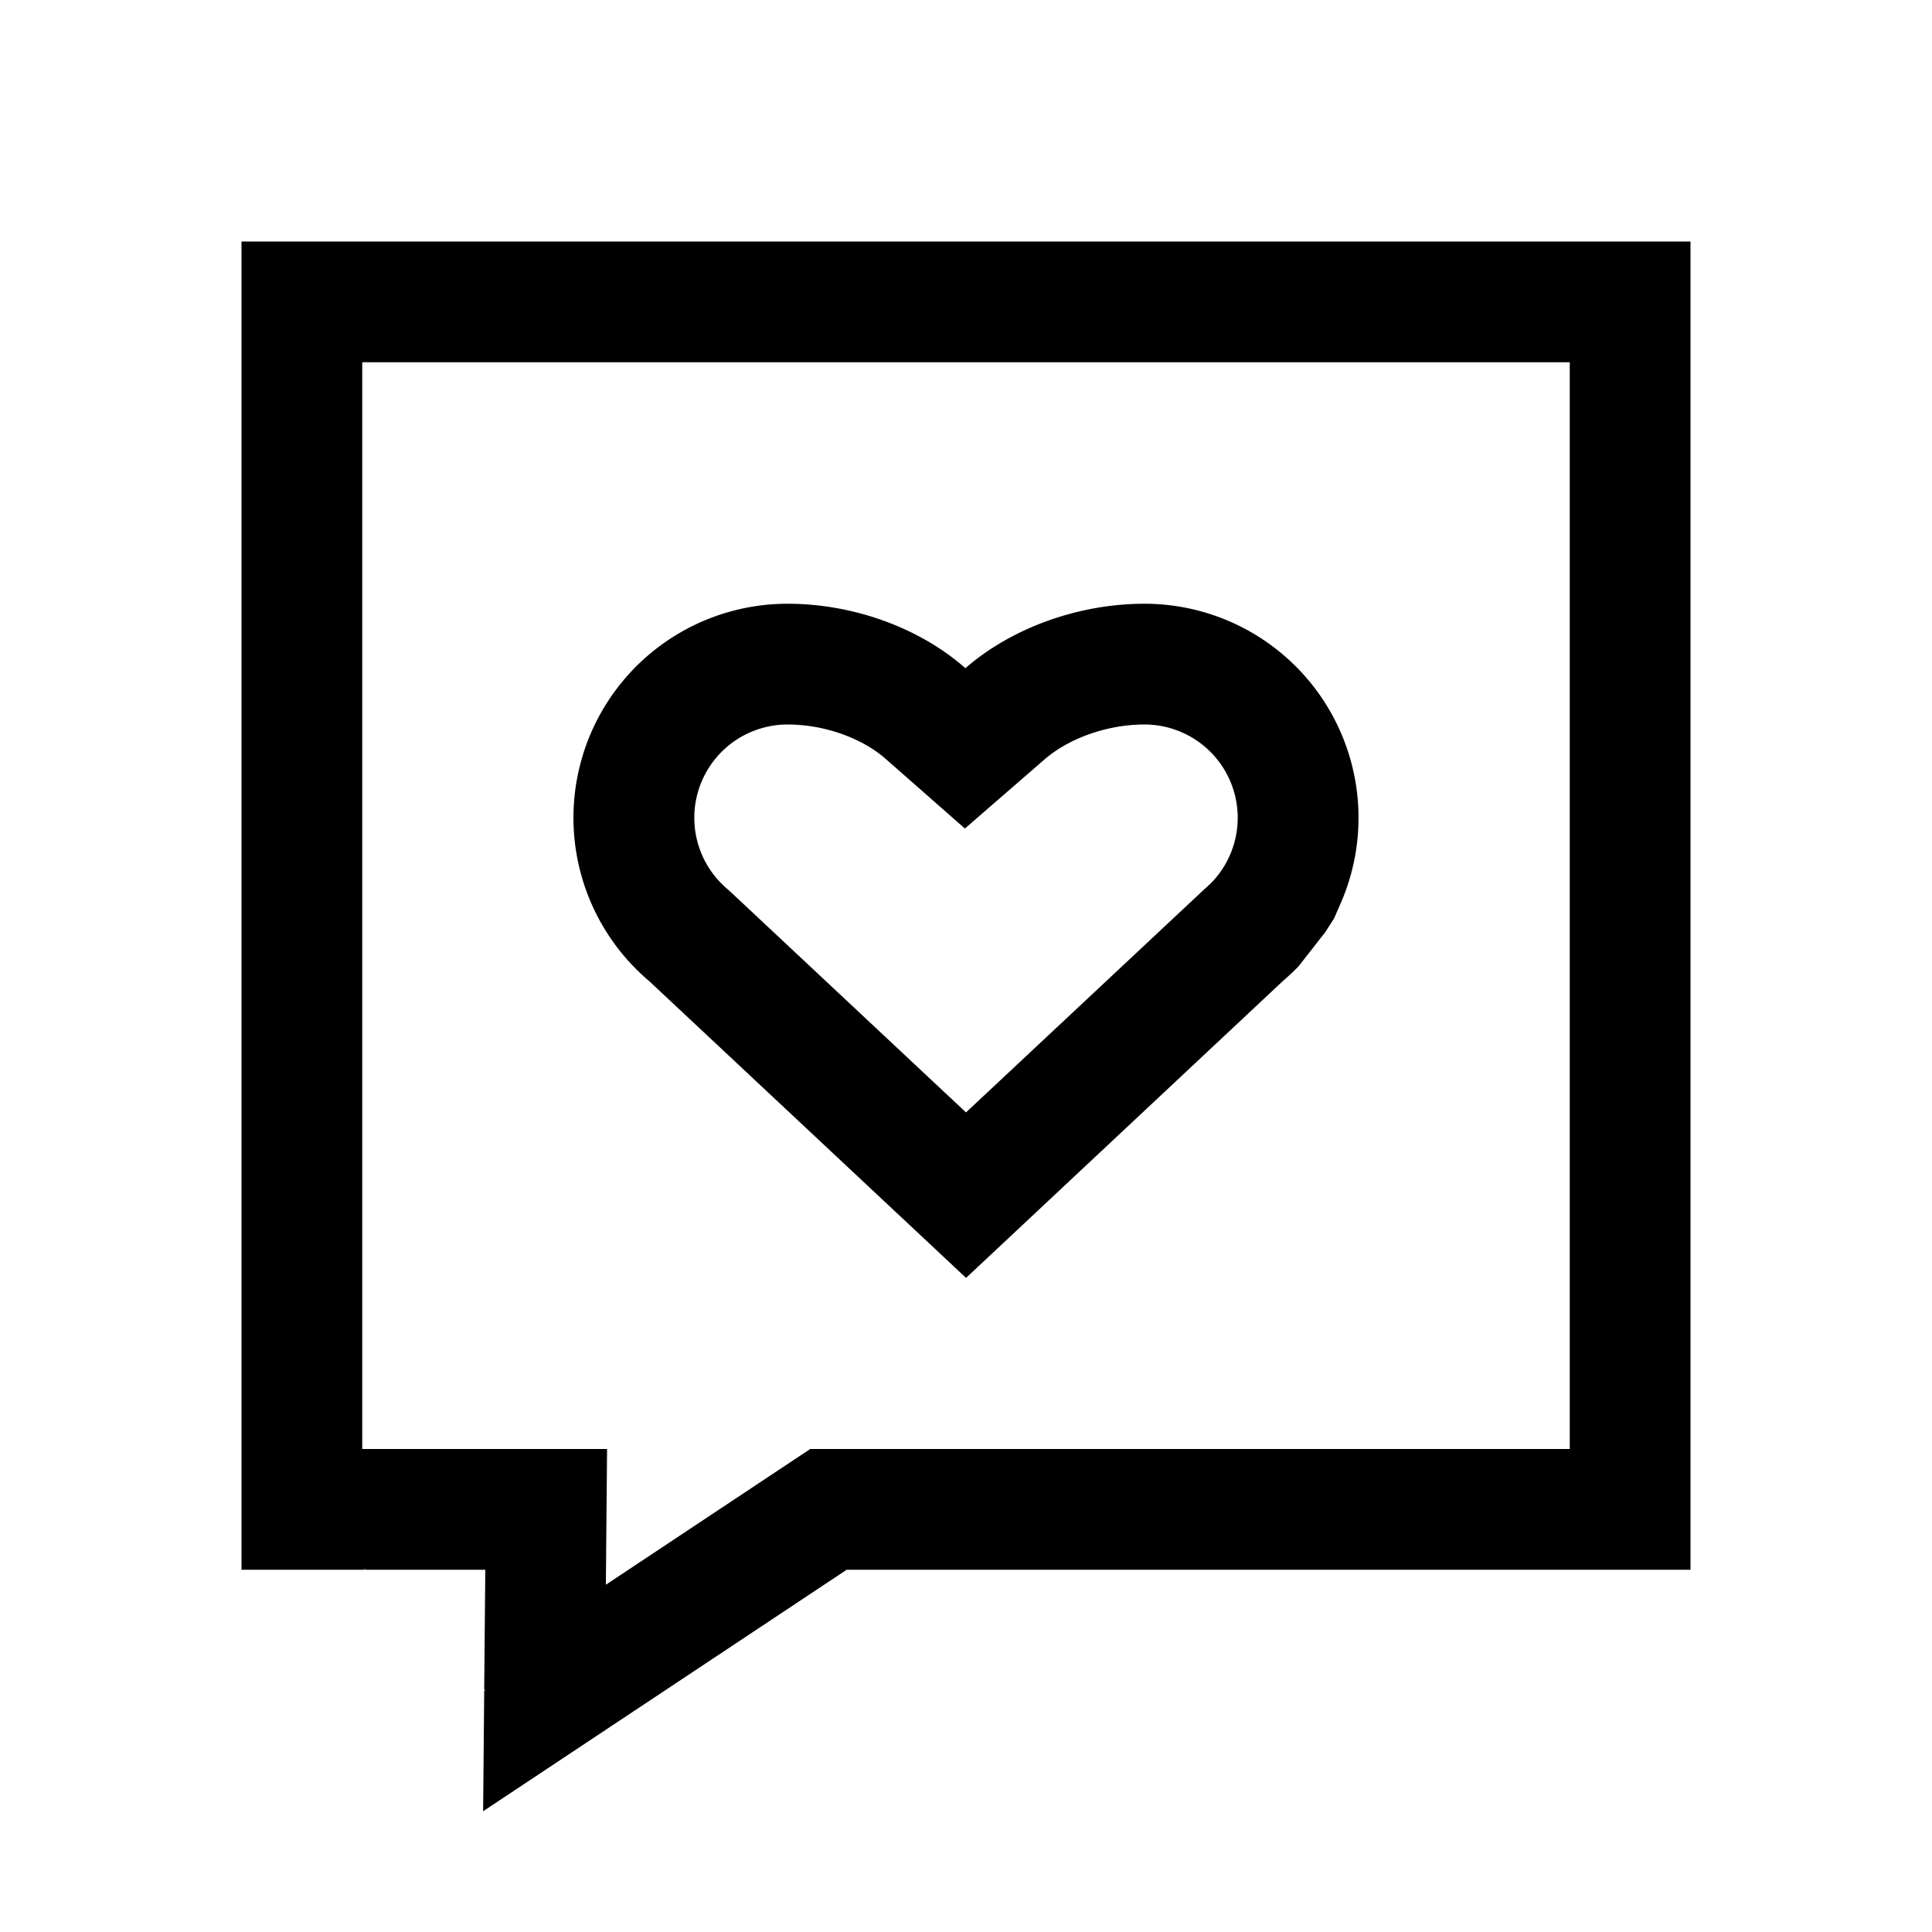 <?xml version="1.0" standalone="no"?><!DOCTYPE svg PUBLIC "-//W3C//DTD SVG 1.1//EN" "http://www.w3.org/Graphics/SVG/1.1/DTD/svg11.dtd"><svg t="1560069469264" class="icon" style="" viewBox="0 0 1024 1024" version="1.1" xmlns="http://www.w3.org/2000/svg" p-id="6329" xmlns:xlink="http://www.w3.org/1999/xlink" width="200" height="200"><defs><style type="text/css"></style></defs><path d="M429.44 768H832V192H192v576h129.76l-0.64 71.936L429.44 768z m-172.8 128h0.576l-0.576-0.576L257.216 832H193.76l-0.544-0.576V832H128V128h768v704H448.768l-192.704 128 0.576-64z" p-id="6330"></path><path d="M642.176 467.744A49.44 49.44 0 0 0 606.528 384c-19.584 0-40 7.296-52.896 18.496l-42.208 36.64-41.984-36.896c-12.544-11.04-32.544-18.24-52-18.24a49.44 49.44 0 0 0-31.84 87.264l2.464 2.24L512 589.6l126.624-118.56c0.8-0.672 1.6-1.408 3.04-2.816l0.48-0.512z m64.896 19.072l-4.704 7.328-14.08 17.984-0.48 0.512a114.144 114.144 0 0 1-7.584 7.072l-168.192 157.6-167.744-157.12A113.44 113.44 0 0 1 417.44 320c34.464 0 69.6 12.48 94.24 34.144 24.96-21.664 60.416-34.144 94.88-34.144a113.44 113.44 0 0 1 104.896 156.736l-4.384 10.08z" p-id="6331"></path></svg>